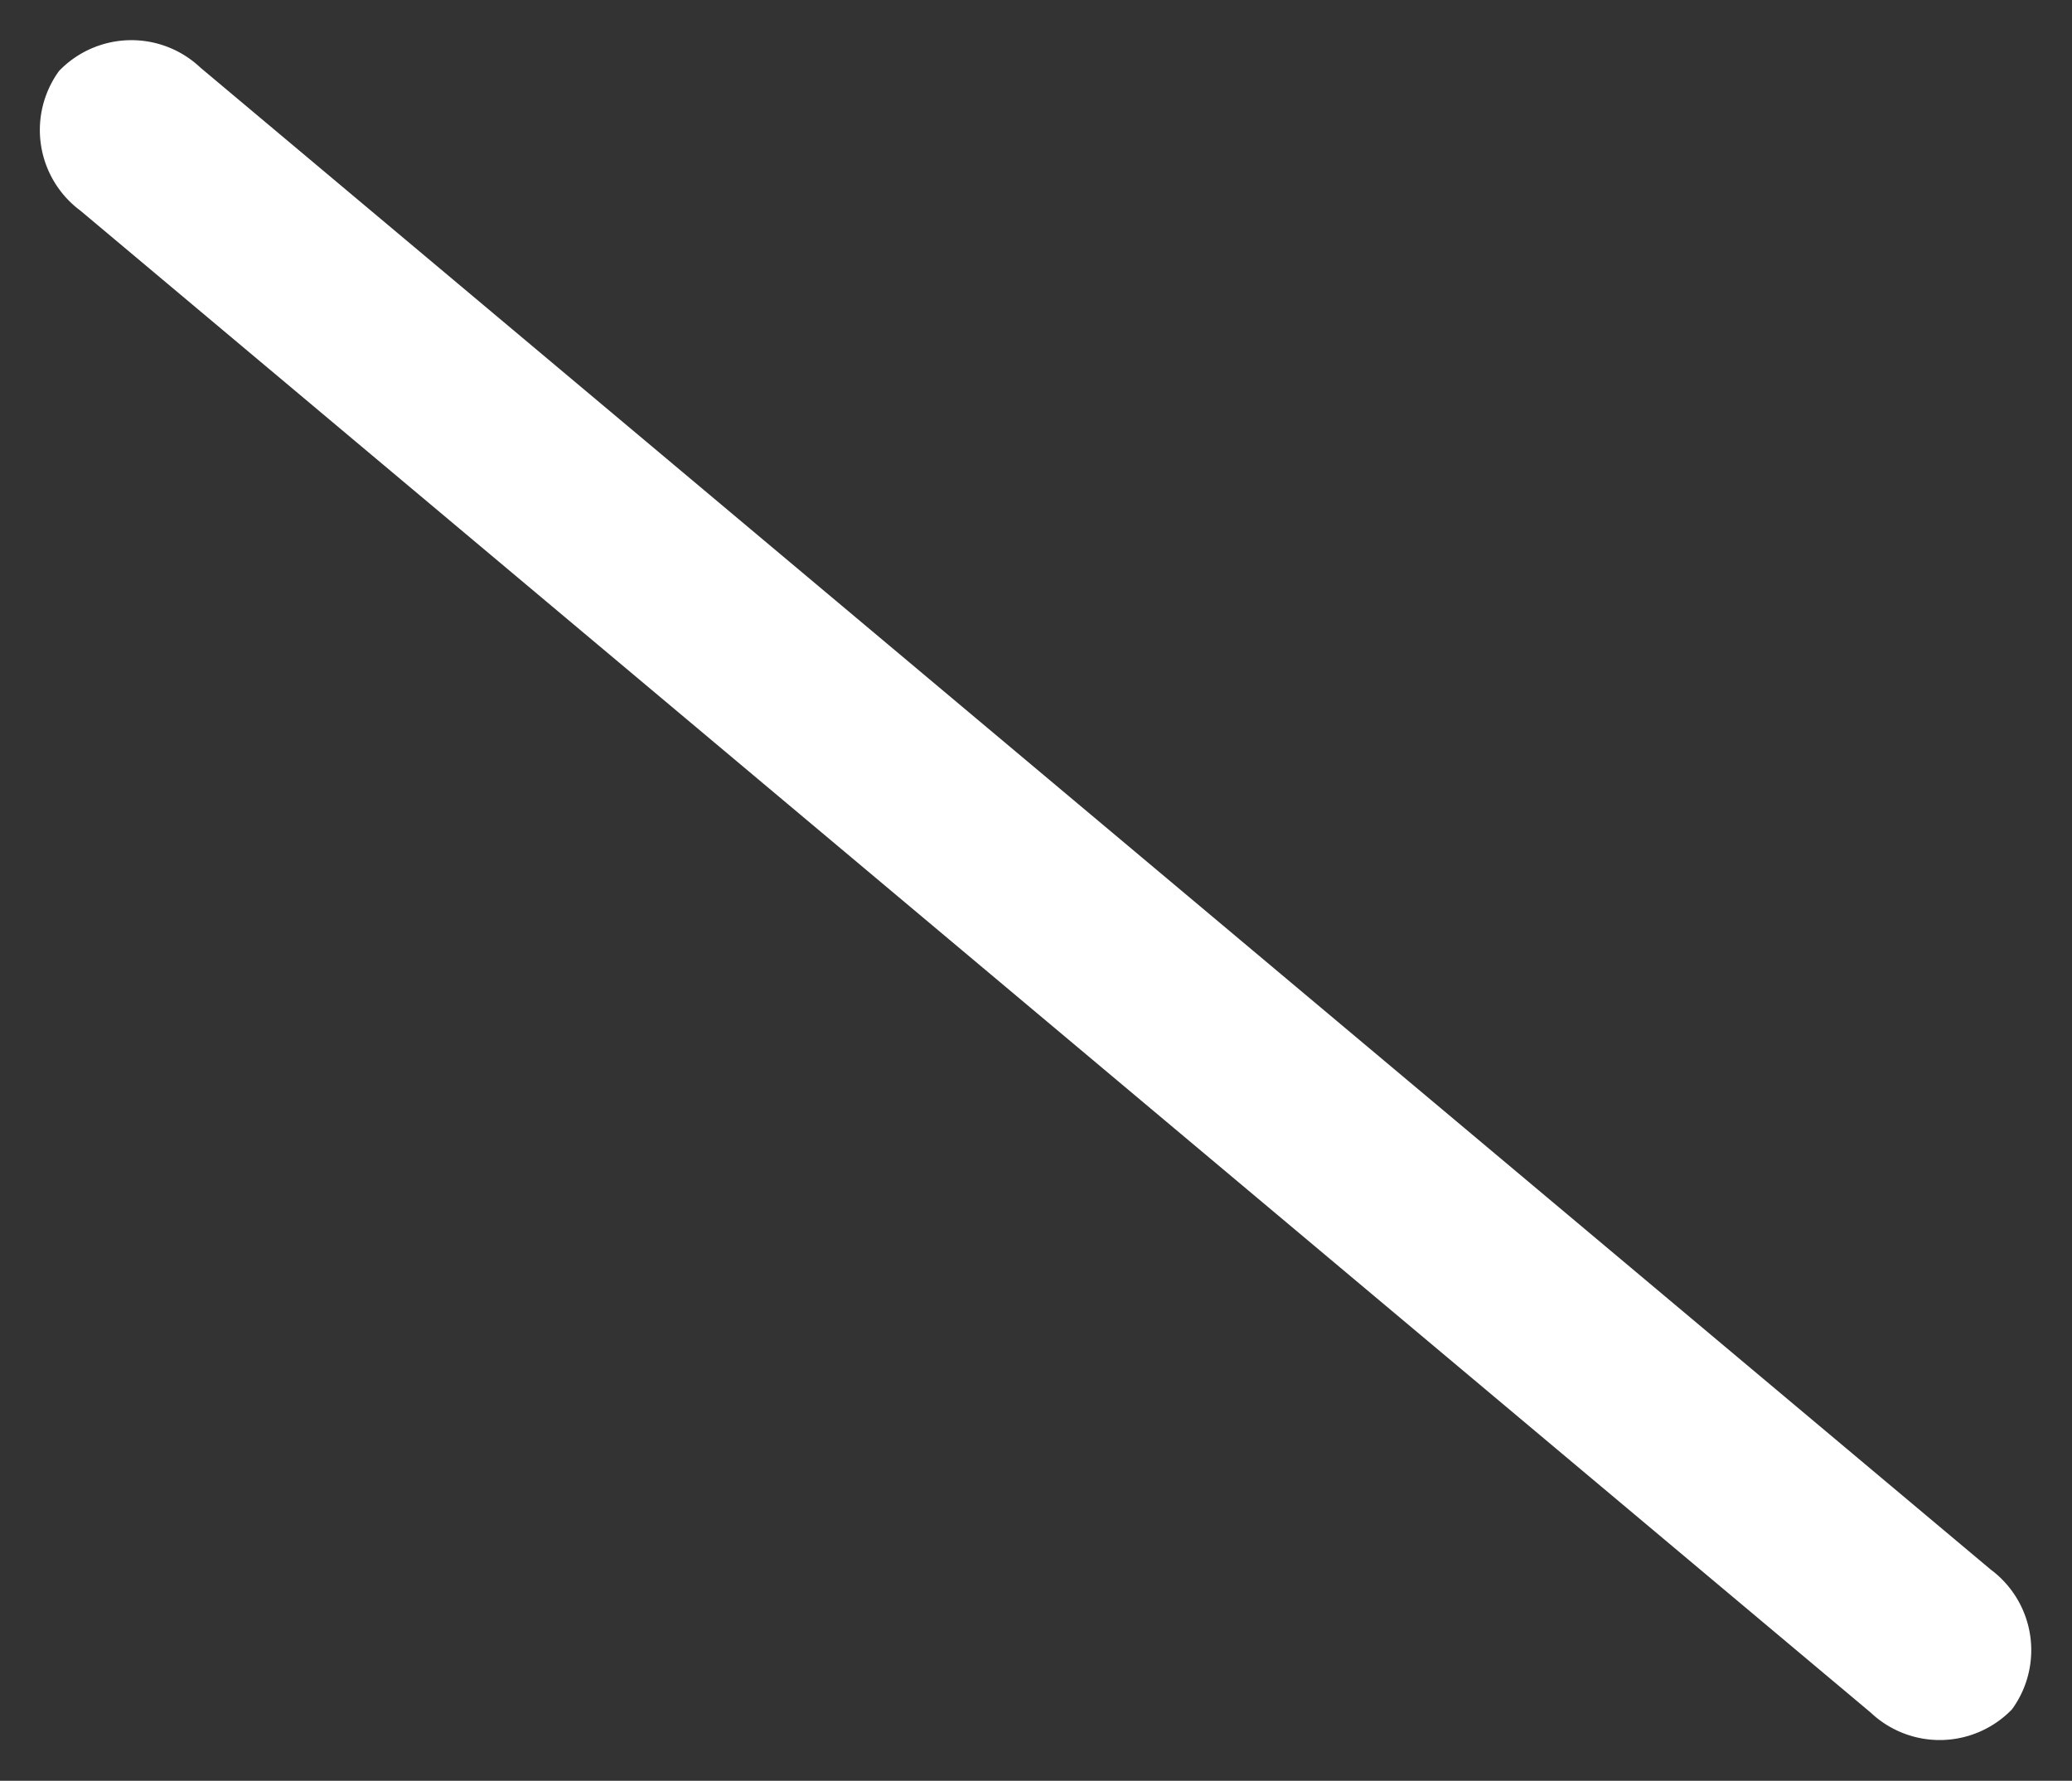 <svg xmlns="http://www.w3.org/2000/svg" width="32.029" height="27.529" viewBox="0 0 32.029 27.529">
  <rect x="0" y="0" width="32.029" height="27.529" fill="#333333" stroke="none"/>
  <g id="menu" transform="translate(31.908 27.62) rotate(-177)">
    <path id="Path_11" data-name="Path 11" d="M37.749,0H1.641A1.552,1.552,0,0,0,0,1.442,1.552,1.552,0,0,0,1.641,2.885H37.749A1.552,1.552,0,0,0,39.39,1.442,1.552,1.552,0,0,0,37.749,0Zm0,0" transform="matrix(0.799, 0.602, -0.602, 0.799, 1.736, 0)" fill="#fff"/>
  </g>
</svg>
